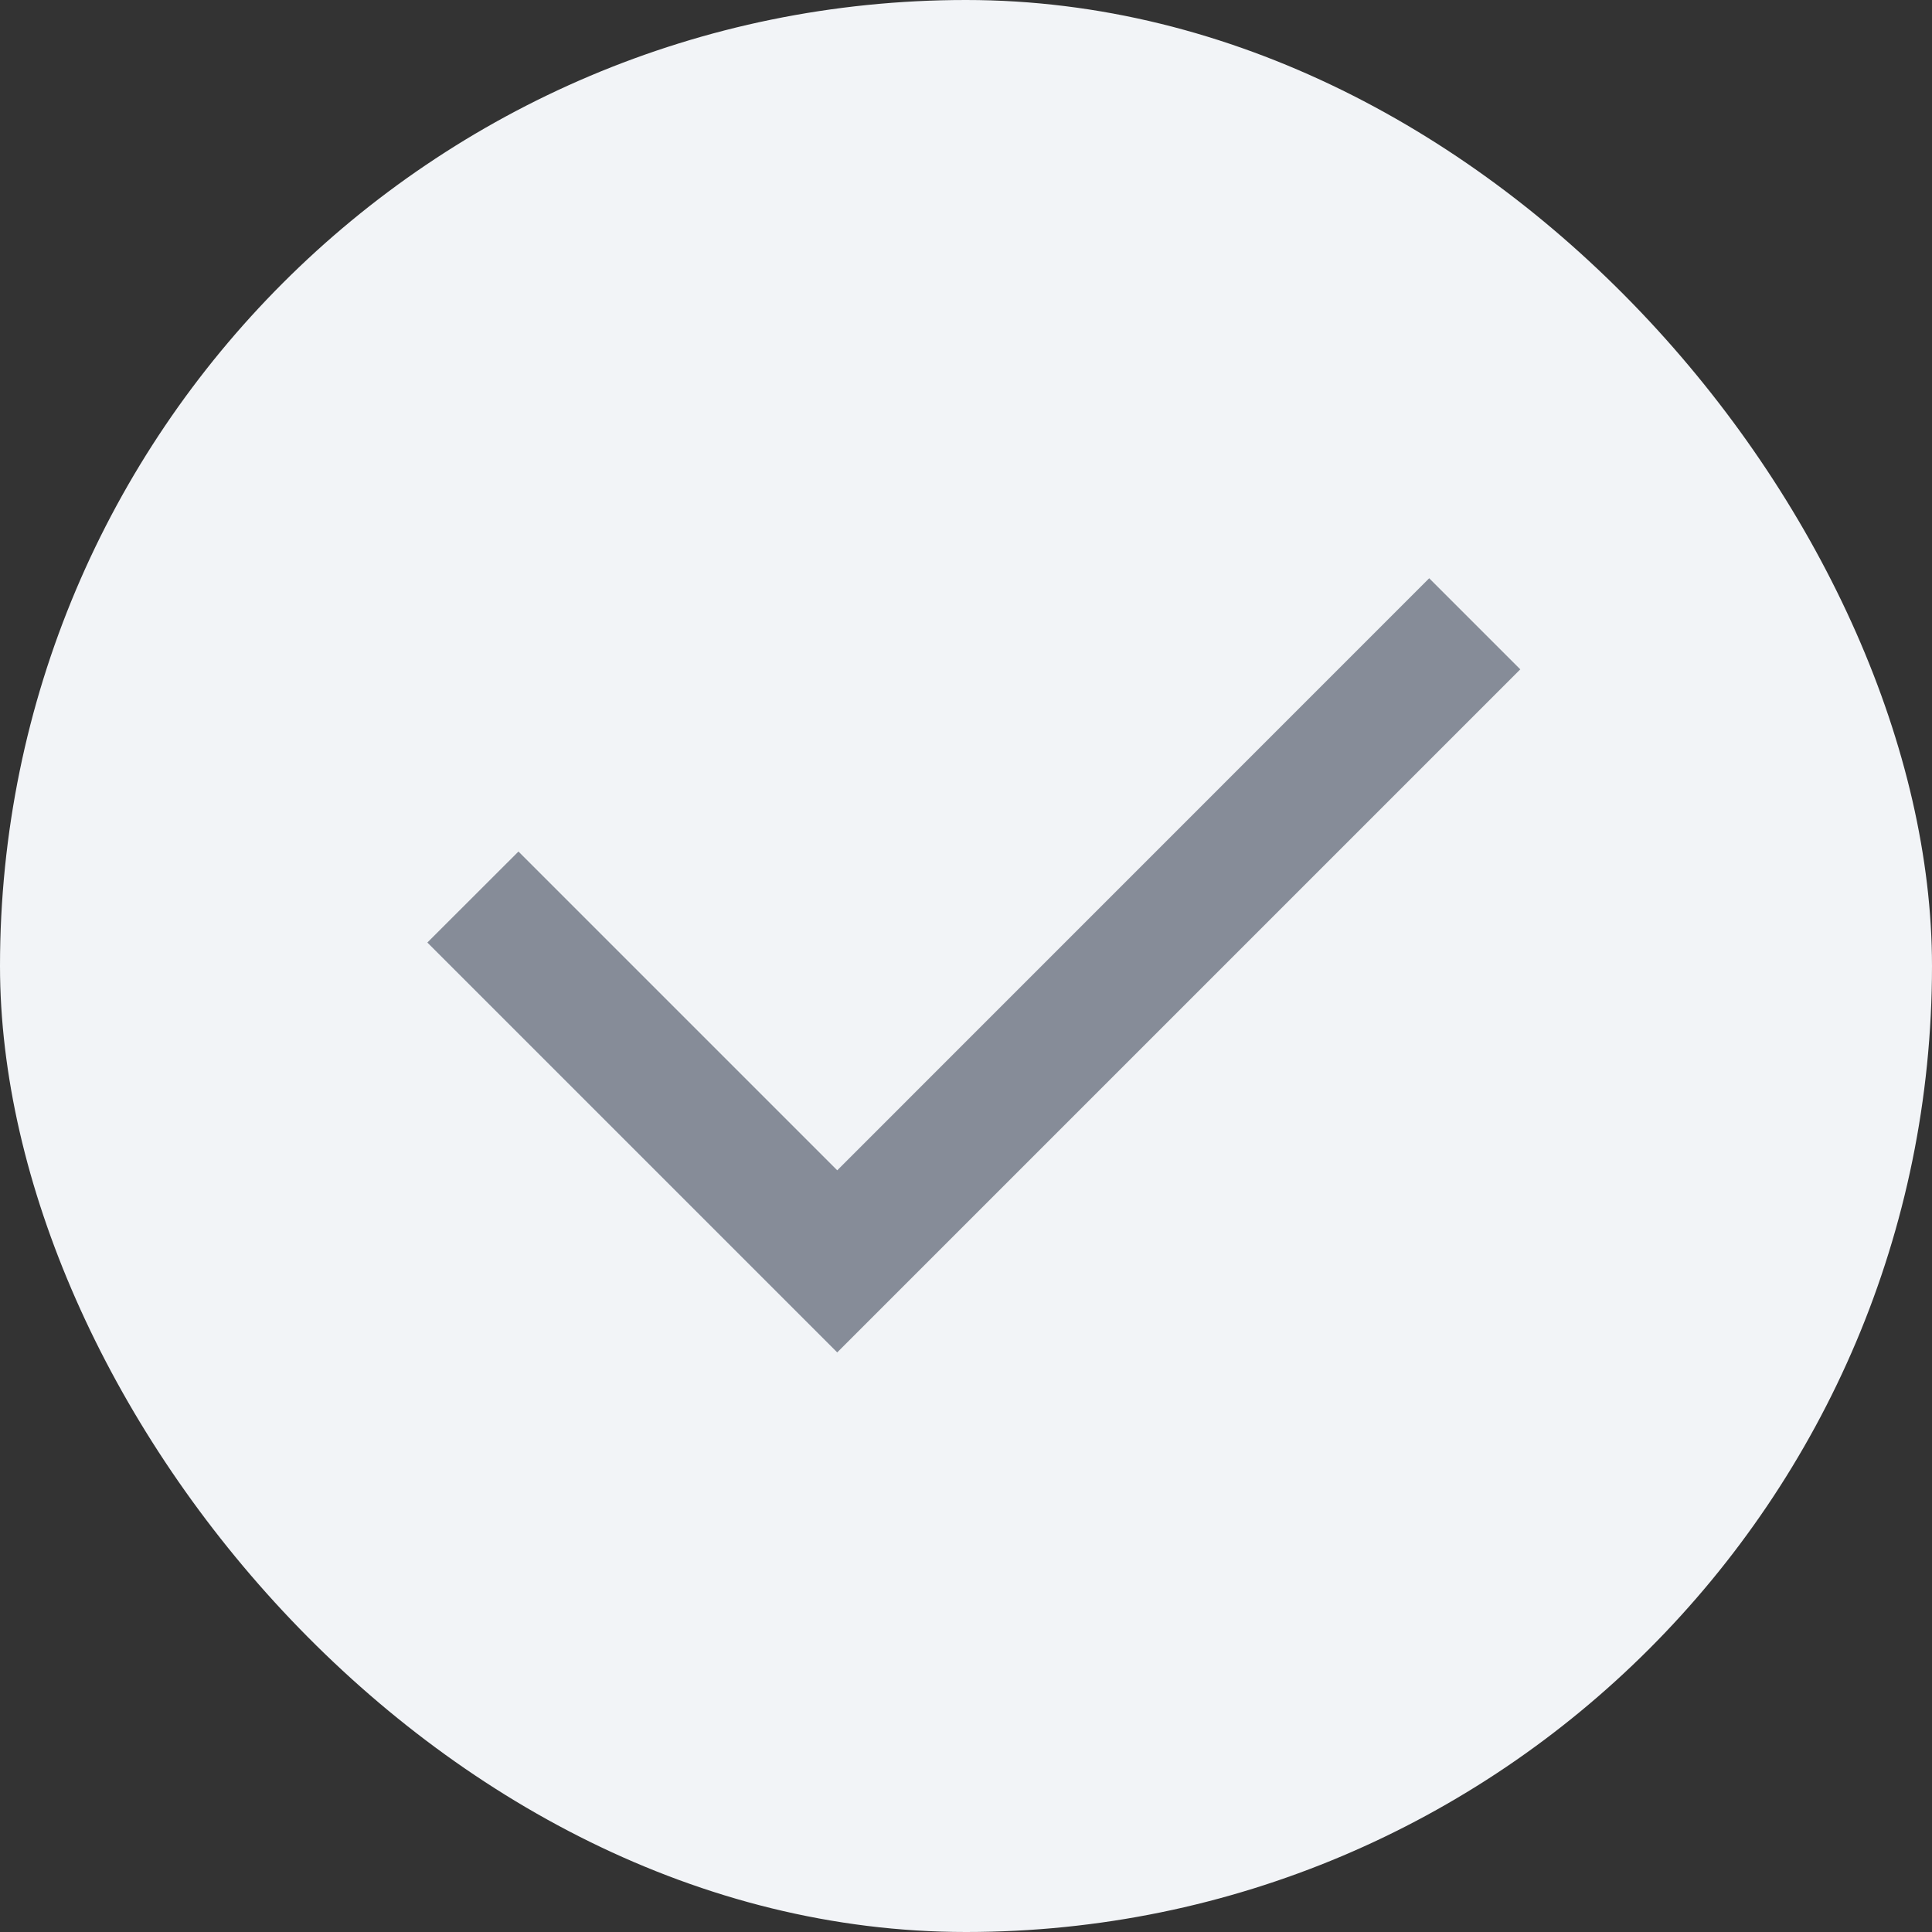 <svg width="20" height="20" viewBox="0 0 20 20" fill="none" xmlns="http://www.w3.org/2000/svg">
<rect x="0" y="0" width="20" height="20" fill="#333333" stroke="none"/>
<rect width="20" height="20" rx="10" fill="#F2F4F7"/>
<g clip-path="url(#clip0_31_121)">
<path d="M8.667 12.115L14.795 5.986L15.738 6.929L8.667 14L4.424 9.757L5.367 8.815L8.667 12.115Z" fill="#868C98"/>
</g>
<defs>
<clipPath id="clip0_31_121">
<rect width="16" height="16" fill="white" transform="translate(2 2)"/>
</clipPath>
</defs>
</svg>
